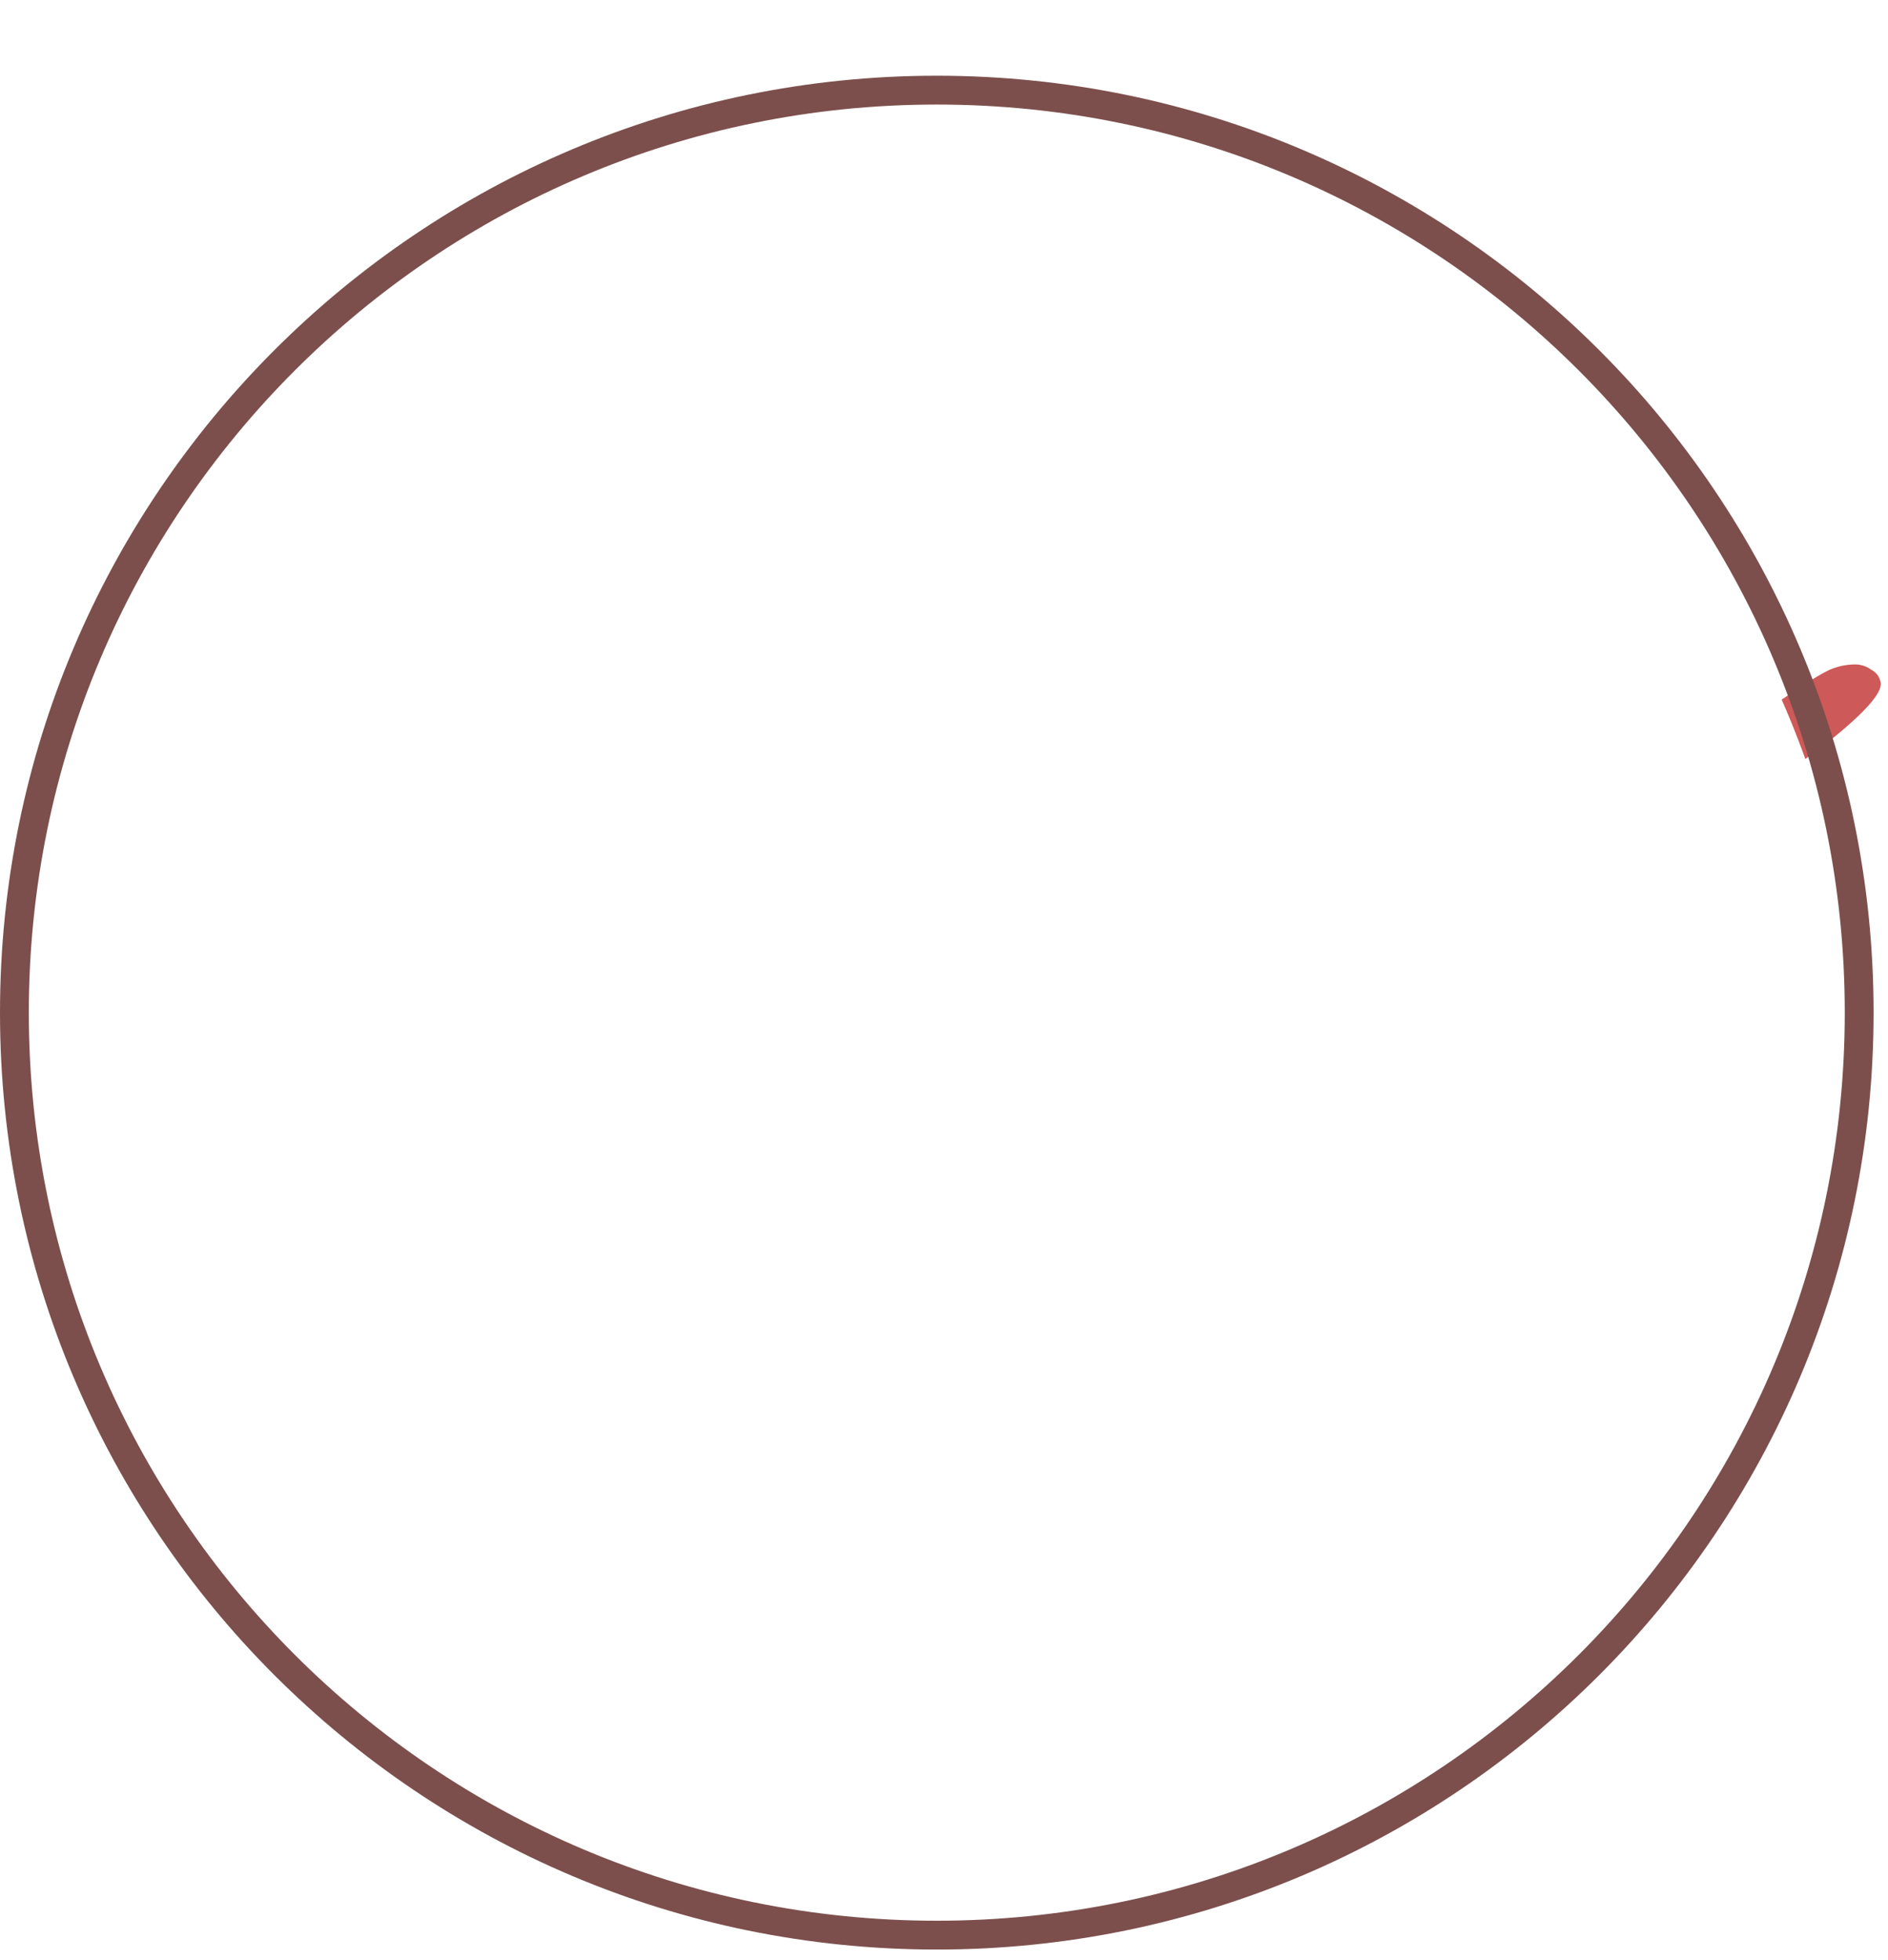 <svg width="131" height="136" viewBox="0 0 131 136" fill="none" xmlns="http://www.w3.org/2000/svg">
<path d="M97.732 124.176C96.281 124.176 94.916 123.835 93.636 123.152C92.356 122.555 91.161 121.744 90.052 120.72C88.516 119.184 86.724 117.051 84.676 114.32C82.628 111.589 80.537 108.645 78.404 105.488C76.356 102.245 74.393 99.173 72.516 96.272C70.724 93.285 69.273 90.768 68.164 88.72C65.775 89.573 63.215 91.024 60.484 93.072C57.753 95.035 55.193 97.424 52.804 100.24C50.5 102.971 48.623 105.829 47.172 108.816C45.721 111.803 45.081 114.704 45.252 117.52C45.337 117.947 45.465 118.416 45.636 118.928C45.807 119.44 46.191 119.696 46.788 119.696C47.3 119.696 47.556 120.123 47.556 120.976C47.556 121.317 47.428 121.659 47.172 122C47.001 122.427 46.66 122.64 46.148 122.64C44.271 122.64 42.948 122 42.18 120.72C41.412 119.355 41.028 117.776 41.028 115.984C41.028 113.168 41.668 109.755 42.948 105.744C44.228 101.648 45.892 97.339 47.94 92.816C49.988 88.208 52.164 83.685 54.468 79.248C56.772 74.725 58.948 70.587 60.996 66.832C63.044 63.077 64.751 60.048 66.116 57.744C67.225 55.952 68.292 54.032 69.316 51.984C70.425 49.851 71.62 47.973 72.9 46.352C73.327 45.755 74.052 45.371 75.076 45.2C76.1 45.029 76.911 44.944 77.508 44.944C78.191 44.944 78.959 45.115 79.812 45.456C80.665 45.712 81.135 46.309 81.22 47.248C81.22 47.845 81.049 48.485 80.708 49.168C80.452 49.765 80.153 50.32 79.812 50.832C75.972 57.061 72.047 63.248 68.036 69.392C64.111 75.536 60.655 81.979 57.668 88.72C69.7 83.003 81.22 76.517 92.228 69.264C103.321 61.925 114.372 54.629 125.38 47.376C125.892 47.035 126.404 46.736 126.916 46.48C127.513 46.224 128.111 46.096 128.708 46.096C129.135 46.096 129.519 46.224 129.86 46.48C130.201 46.651 130.415 46.949 130.5 47.376C130.585 48.059 129.476 49.339 127.172 51.216C124.868 53.008 121.839 55.141 118.084 57.616C114.329 60.091 110.276 62.693 105.924 65.424C101.572 68.155 97.305 70.8 93.124 73.36C88.943 75.835 85.273 78.053 82.116 80.016C79.044 81.893 76.911 83.259 75.716 84.112C76.057 85.477 76.783 87.611 77.892 90.512C79.087 93.328 80.537 96.443 82.244 99.856C83.951 103.269 85.785 106.597 87.748 109.84C89.711 112.997 91.631 115.6 93.508 117.648C95.471 119.696 97.22 120.72 98.756 120.72C100.207 120.72 101.316 120.208 102.084 119.184C102.937 118.075 103.535 116.709 103.876 115.088C104.303 113.467 104.559 111.888 104.644 110.352C104.729 108.731 104.729 107.408 104.644 106.384C104.644 106.213 104.601 106.043 104.516 105.872C104.516 105.701 104.516 105.531 104.516 105.36C104.516 104.763 104.772 104.464 105.284 104.464C106.052 104.464 106.692 104.933 107.204 105.872C107.801 106.811 108.271 107.835 108.612 108.944C109.039 110.053 109.252 110.907 109.252 111.504C109.423 113.637 108.953 115.685 107.844 117.648C106.82 119.525 105.412 121.061 103.62 122.256C101.913 123.536 99.951 124.176 97.732 124.176Z" fill="#CD5959"/>
<g style="mix-blend-mode:multiply">
<g filter="url(#filter0_i_1_10)">
<path d="M129 70.253C129 105.599 100.346 134.253 65 134.253C29.654 134.253 1 105.599 1 70.253C1 34.907 29.654 6.253 65 6.253C100.346 6.253 129 34.907 129 70.253Z" fill="white"/>
</g>
<path d="M129 70.253C129 105.599 100.346 134.253 65 134.253C29.654 134.253 1 105.599 1 70.253C1 34.907 29.654 6.253 65 6.253C100.346 6.253 129 34.907 129 70.253Z" stroke="#7C4F4C" stroke-width="2"/>
</g>
<defs>
<filter id="filter0_i_1_10" x="0" y="5.253" width="130" height="134" filterUnits="userSpaceOnUse" color-interpolation-filters="sRGB">
<feFlood flood-opacity="0" result="BackgroundImageFix"/>
<feBlend mode="normal" in="SourceGraphic" in2="BackgroundImageFix" result="shape"/>
<feColorMatrix in="SourceAlpha" type="matrix" values="0 0 0 0 0 0 0 0 0 0 0 0 0 0 0 0 0 0 127 0" result="hardAlpha"/>
<feOffset dy="4"/>
<feGaussianBlur stdDeviation="2"/>
<feComposite in2="hardAlpha" operator="arithmetic" k2="-1" k3="1"/>
<feColorMatrix type="matrix" values="0 0 0 0 0 0 0 0 0 0 0 0 0 0 0 0 0 0 0.25 0"/>
<feBlend mode="normal" in2="shape" result="effect1_innerShadow_1_10"/>
</filter>
</defs>
</svg>
